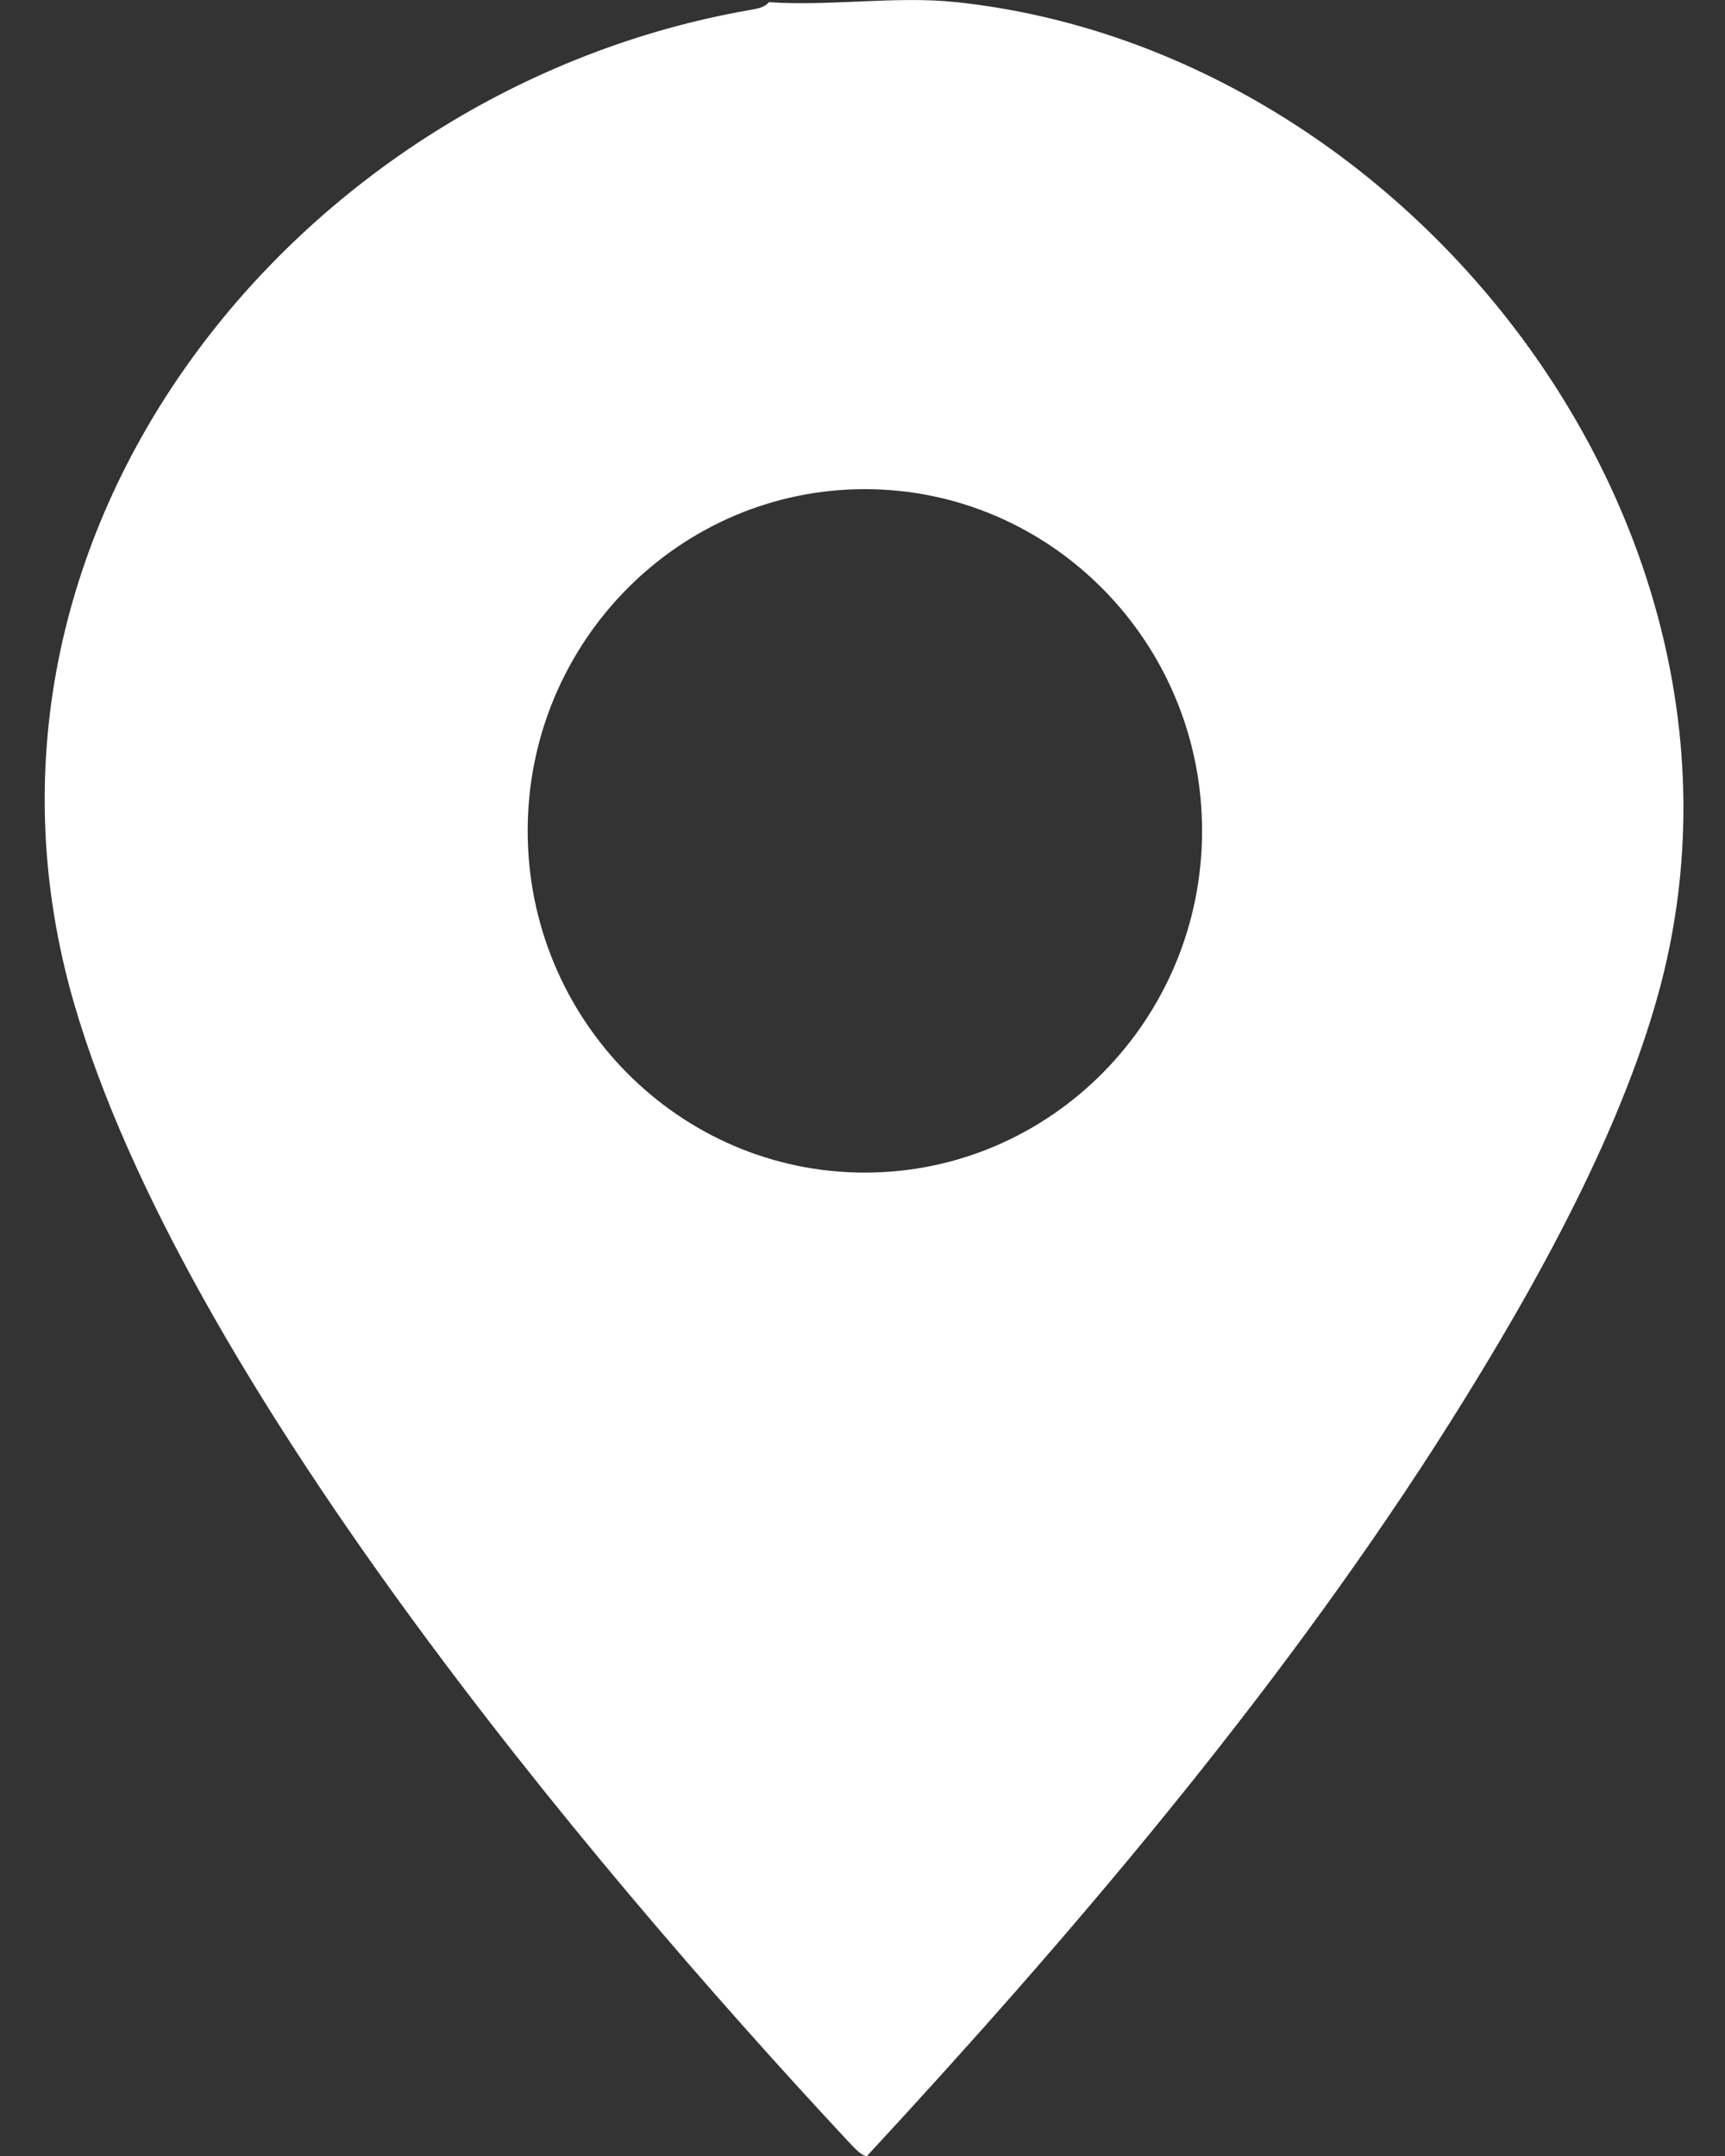 <svg width="20" height="25" viewBox="0 0 20 25" fill="none" xmlns="http://www.w3.org/2000/svg">
<rect x="0" y="0" width="20" height="25" fill="#333333" stroke="none"/>
<path d="M11.089 0.025C16.414 0.592 20.759 6.264 19.195 11.636C18.694 13.371 17.615 15.24 16.644 16.758C14.743 19.711 12.422 22.439 10.052 25C9.986 25.008 9.863 24.858 9.813 24.808C6.752 21.521 2.119 15.966 0.859 11.636C-0.729 6.164 3.46 1.026 8.694 0.116C8.777 0.1 8.859 0.091 8.916 0.025C9.608 0.075 10.406 -0.05 11.081 0.025H11.089ZM13.937 9.634C13.937 7.449 12.184 5.672 10.027 5.672C7.871 5.672 6.118 7.449 6.118 9.634C6.118 11.82 7.871 13.597 10.027 13.597C12.184 13.597 13.937 11.82 13.937 9.634Z" fill="white"/>
</svg>
